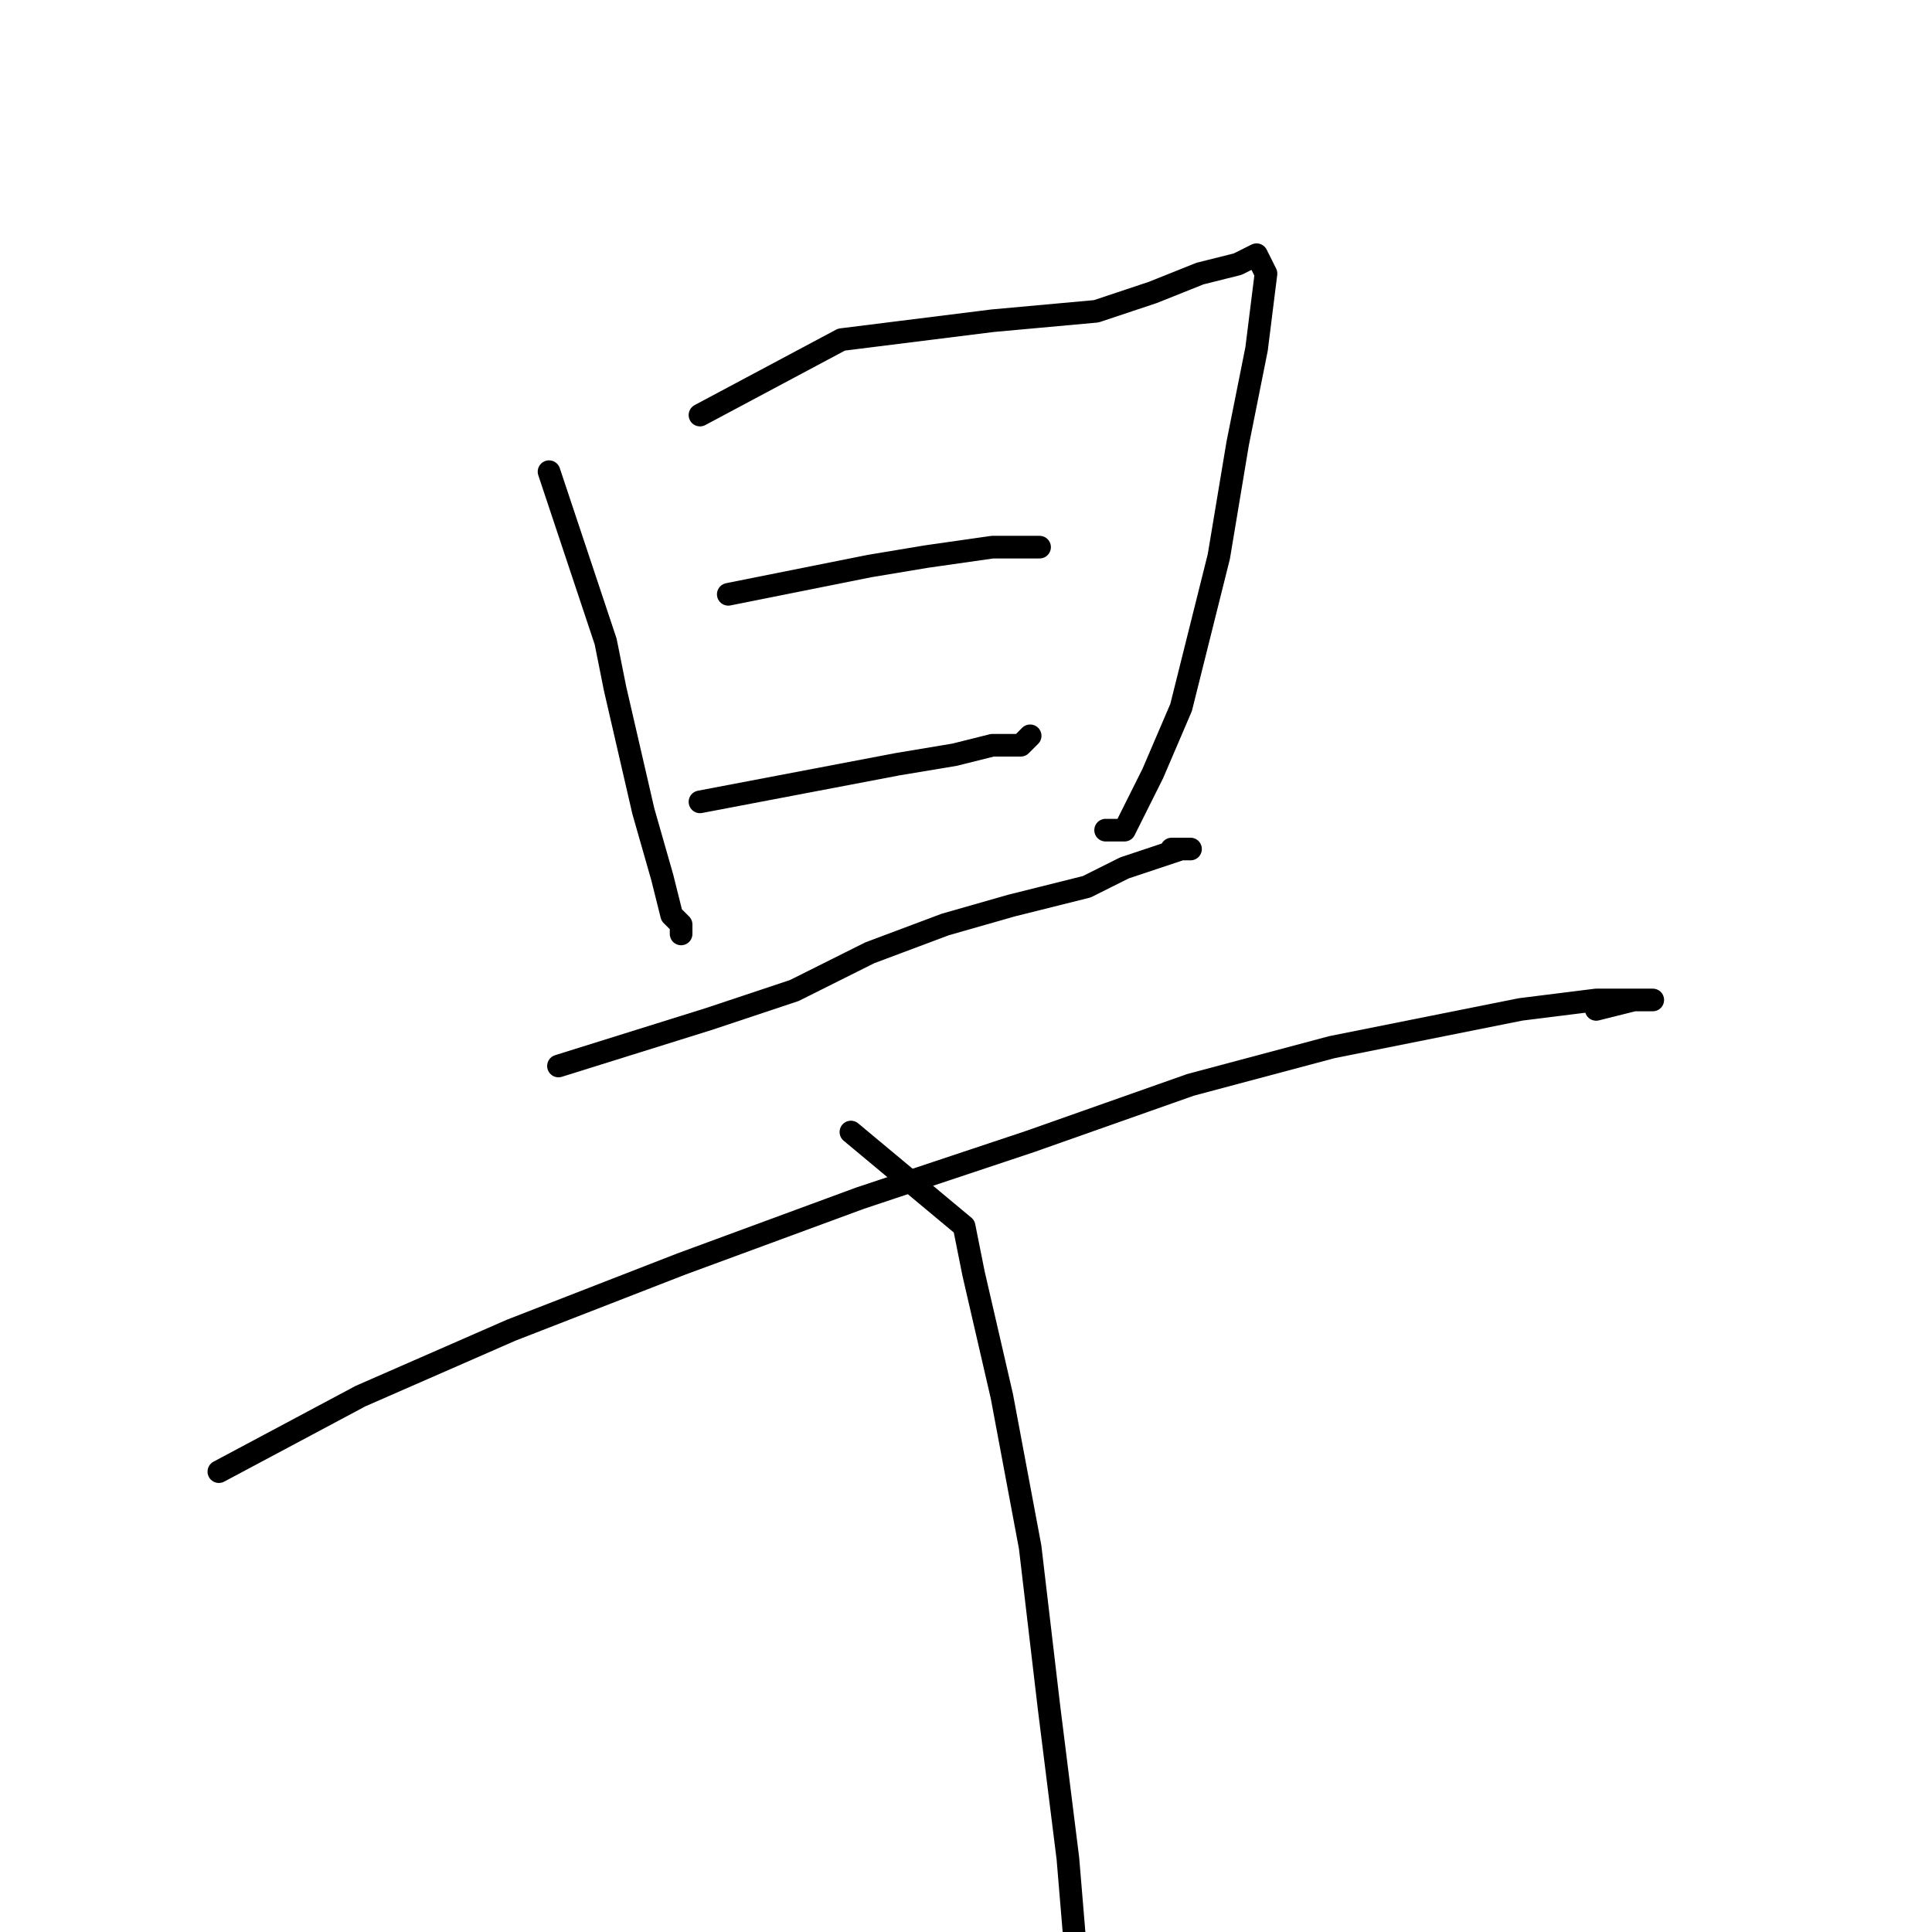 <?xml version="1.0" standalone="no"?>
    <svg width="256" height="256" xmlns="http://www.w3.org/2000/svg" version="1.1">
    <polyline stroke="black" stroke-width="3" stroke-linecap="round" fill="transparent" stroke-linejoin="round" points="72.75 62.5 80.25 85 81.5 91.25 85.25 107.5 87.75 116.25 89 121.25 90.25 122.5 90.25 123.75 90.25 123.75 " />
        <polyline stroke="black" stroke-width="3" stroke-linecap="round" fill="transparent" stroke-linejoin="round" points="92.75 55 111.5 45 121.5 43.75 131.5 42.5 145.25 41.25 152.75 38.75 159 36.25 164 35 166.5 33.75 167.75 36.25 166.5 46.25 164 58.75 161.5 73.75 156.5 93.75 152.75 102.5 150.25 107.5 149 110 146.5 110 146.5 110 " />
        <polyline stroke="black" stroke-width="3" stroke-linecap="round" fill="transparent" stroke-linejoin="round" points="96.5 78.75 115.25 75 122.75 73.75 131.5 72.5 135.25 72.5 136.5 72.5 137.75 72.5 137.75 72.5 " />
        <polyline stroke="black" stroke-width="3" stroke-linecap="round" fill="transparent" stroke-linejoin="round" points="92.75 106.25 119 101.25 126.5 100 131.5 98.75 135.25 98.75 136.5 97.5 136.5 97.5 " />
        <polyline stroke="black" stroke-width="3" stroke-linecap="round" fill="transparent" stroke-linejoin="round" points="74 141.25 94 135 105.25 131.25 115.25 126.25 125.25 122.5 134 120 144 117.5 149 115 152.75 113.75 156.5 112.5 157.75 112.5 156.5 112.5 155.25 112.5 155.25 112.5 " />
        <polyline stroke="black" stroke-width="3" stroke-linecap="round" fill="transparent" stroke-linejoin="round" points="29 195 47.75 185 67.75 176.25 90.25 167.5 114 158.75 136.5 151.25 157.75 143.75 176.5 138.75 201.5 133.75 211.5 132.5 216.5 132.5 219 132.5 217.75 132.5 216.5 132.5 211.5 133.75 211.5 133.75 " />
        <polyline stroke="black" stroke-width="3" stroke-linecap="round" fill="transparent" stroke-linejoin="round" points="112.75 150 127.75 162.5 129 168.75 132.75 185 136.5 205 139 226.25 141.5 246.25 142.75 261.25 144 275 144 275 " />
        </svg>